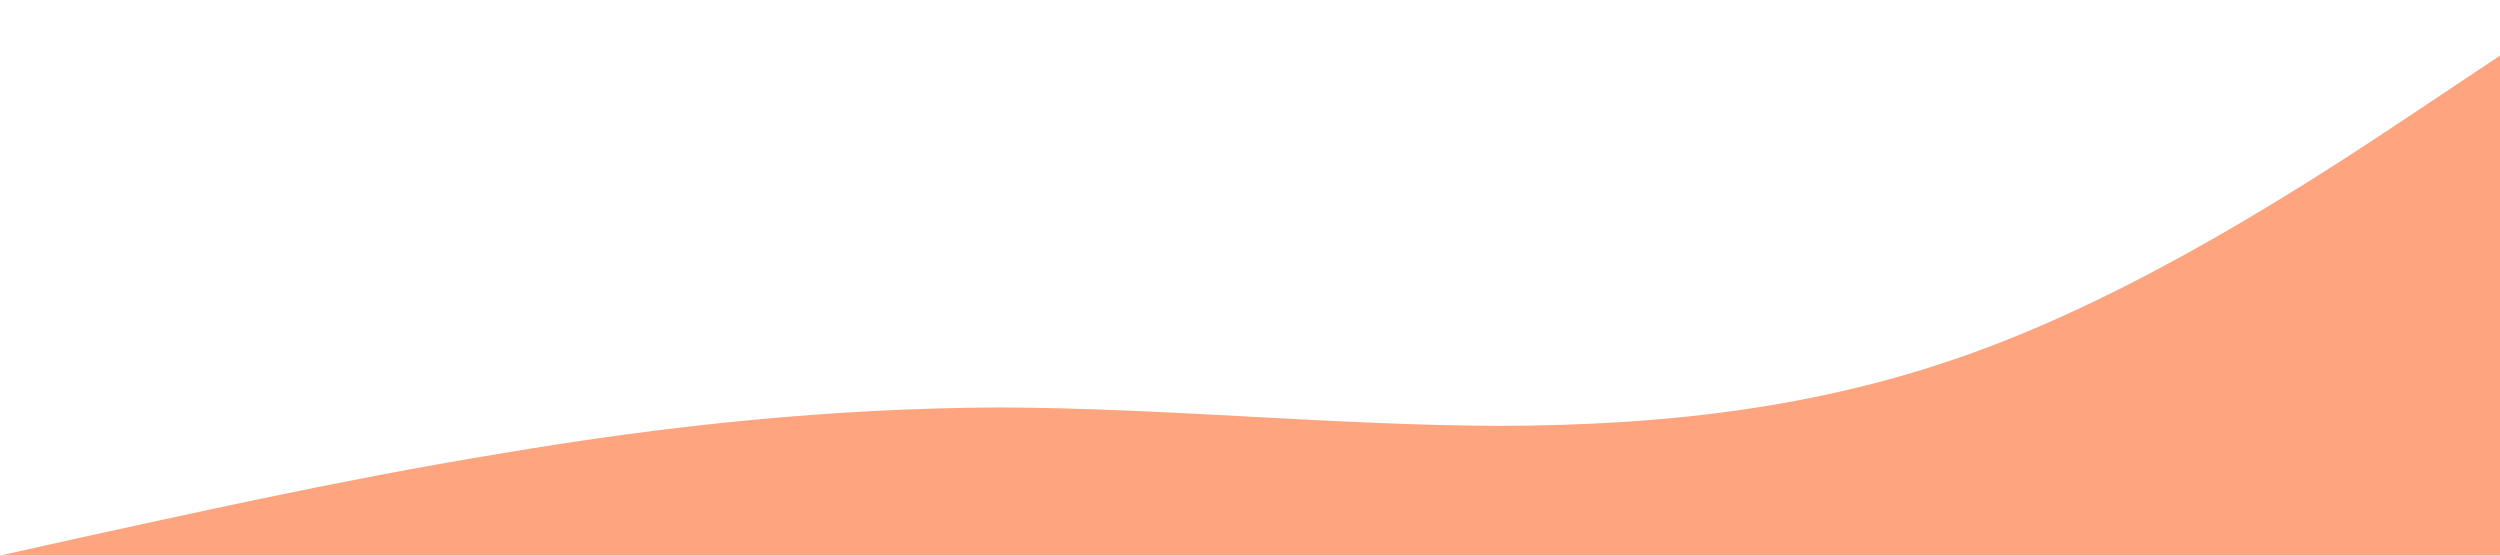 <?xml version="1.0" encoding="iso-8859-1"?>
<svg style="background:#FE7940;" xmlns="http://www.w3.org/2000/svg" viewBox="0 0 1440 320">
  <path fill="#FEA57F" fill-opacity="1" d="M0,320L48,309.3C96,299,192,277,288,261.3C384,245,480,235,576,234.7C672,235,768,245,864,245.3C960,245,1056,235,1152,197.3C1248,160,1344,96,1392,64L1440,32L1440,320L1392,320C1344,320,1248,320,1152,320C1056,320,960,320,864,320C768,320,672,320,576,320C480,320,384,320,288,320C192,320,96,320,48,320L0,320Z"></path>
</svg>